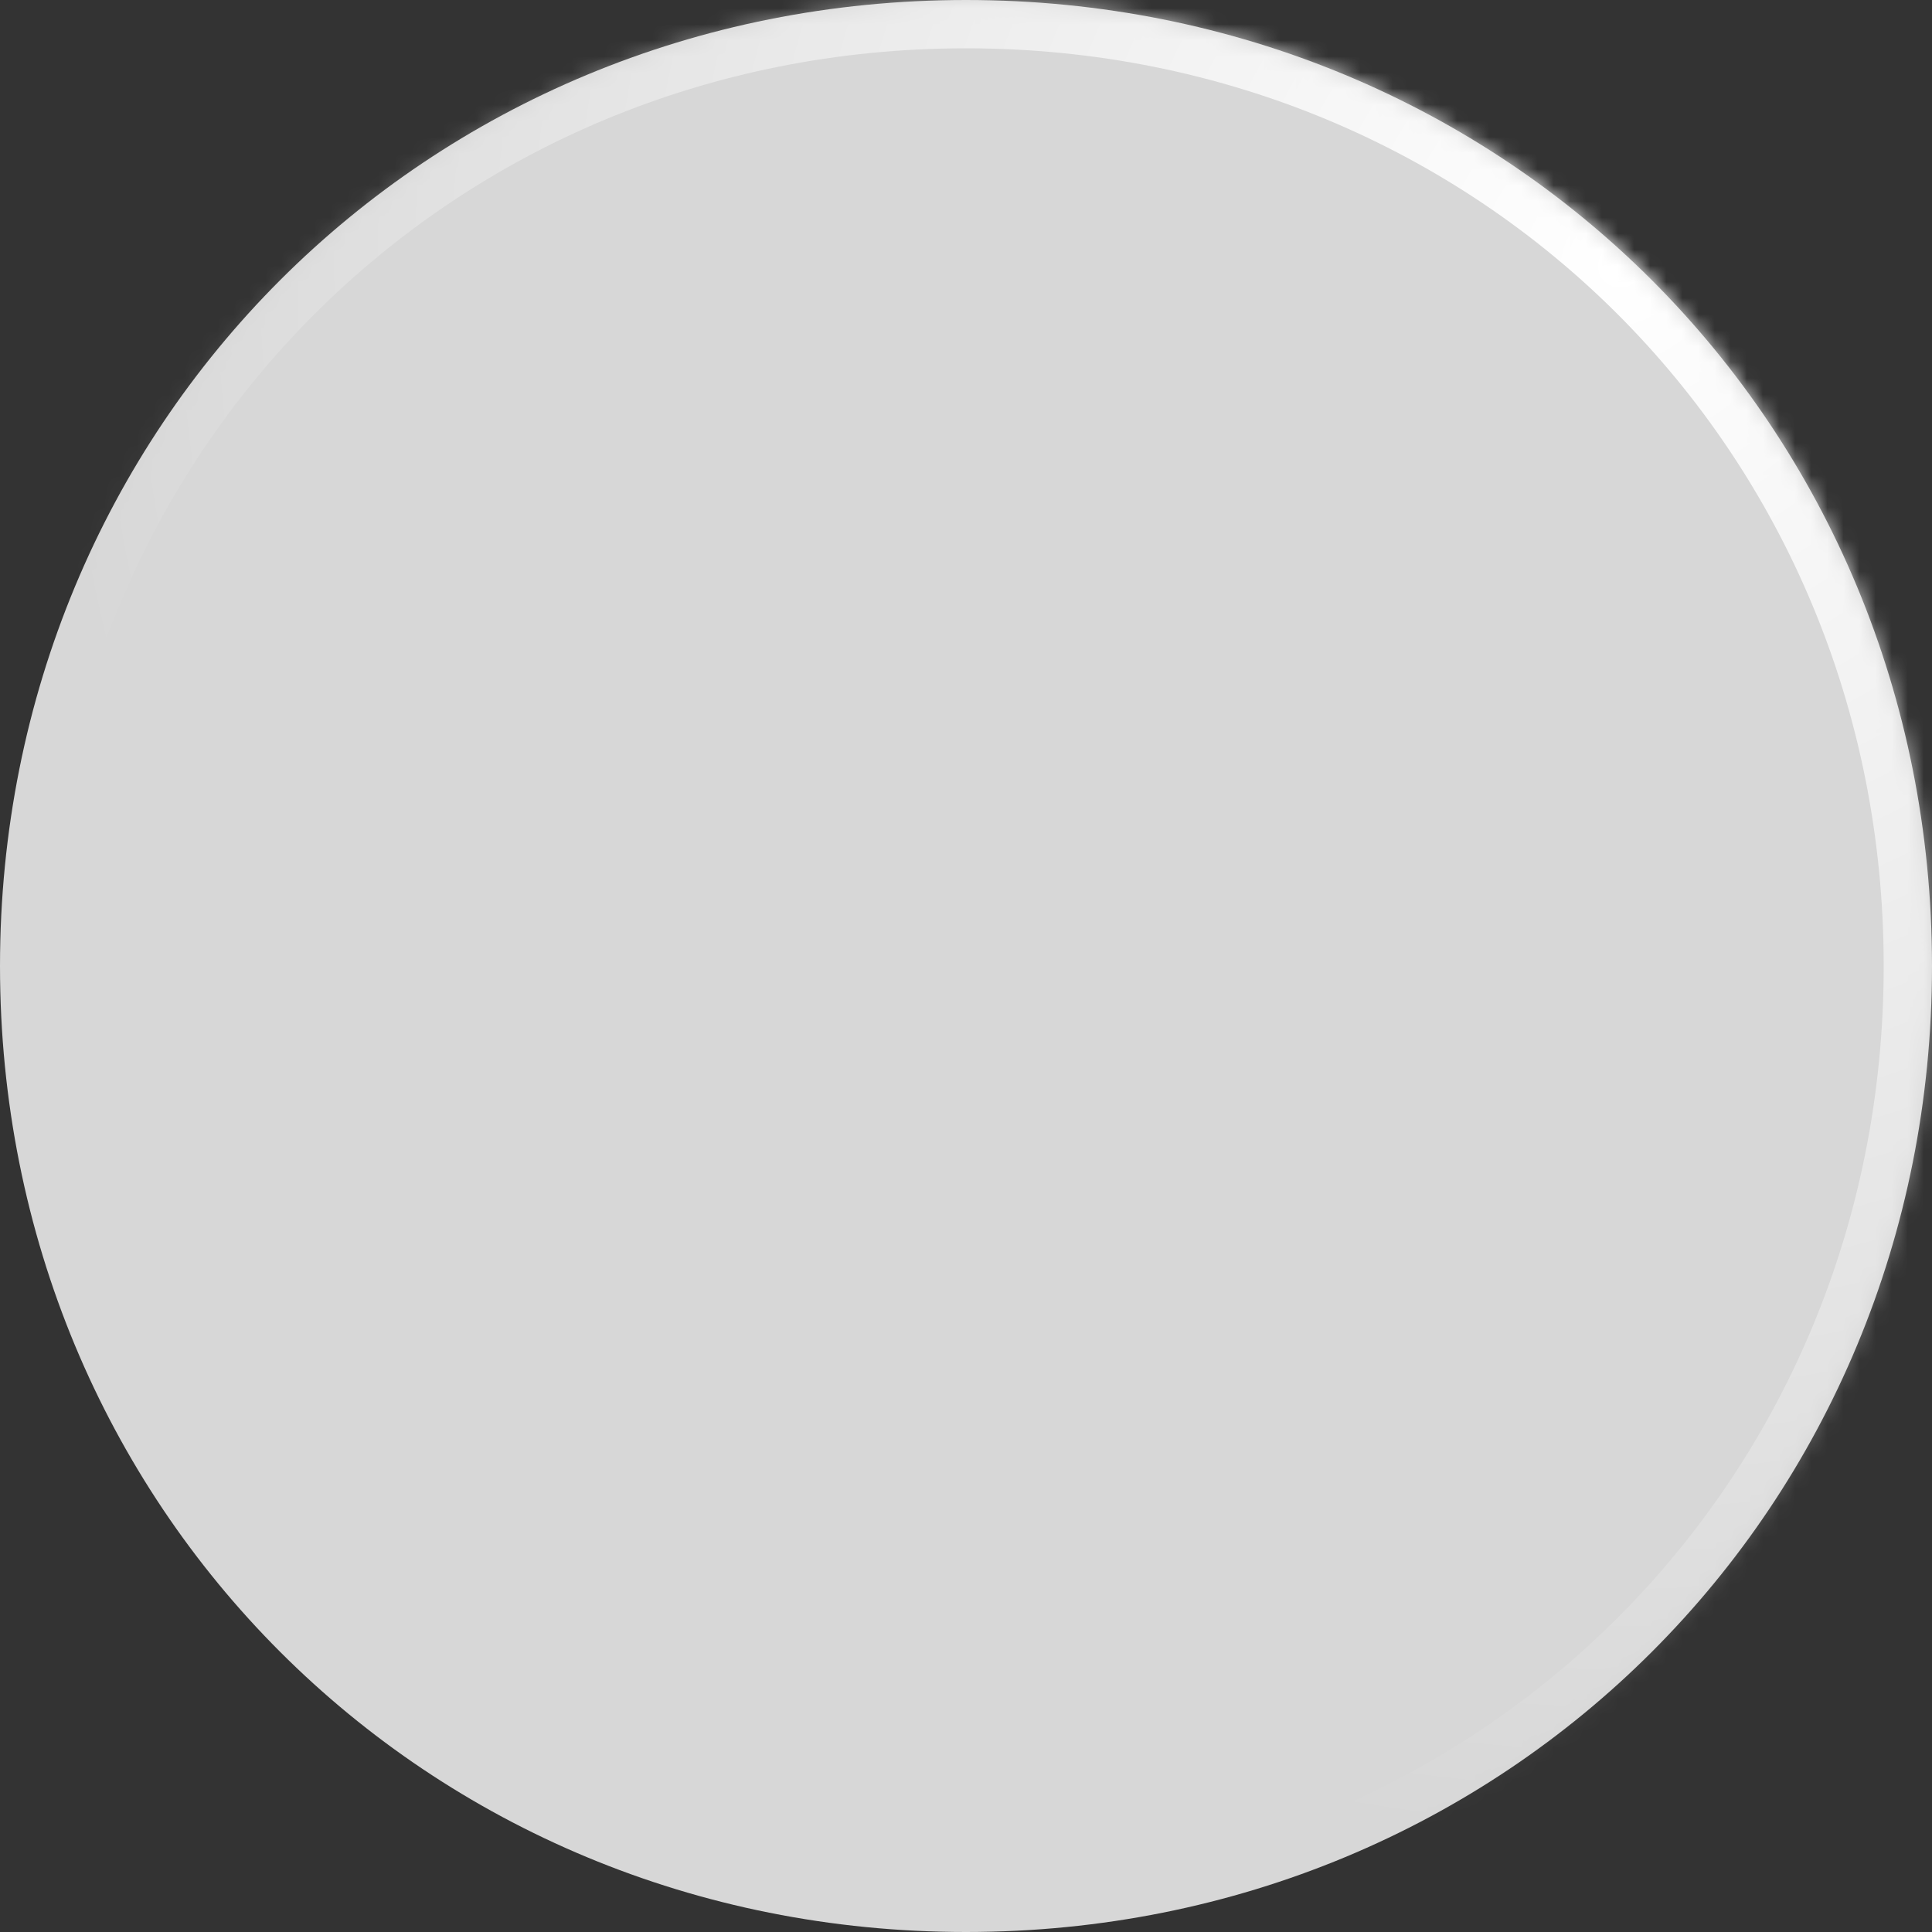 ﻿<?xml version="1.0" encoding="utf-8"?>
<svg version="1.1" xmlns:xlink="http://www.w3.org/1999/xlink" width="120px" height="120px" xmlns="http://www.w3.org/2000/svg">
  <rect width="100%" height="100%" fill="#333333" stroke="none"/>
  <defs>
    <pattern id="BGPattern" patternUnits="userSpaceOnUse" alignment="0 0" imageRepeat="None" />
    <radialGradient cx="100.575" cy="16.539" r="98.184" gradientTransform="matrix(-0.728 0.685 -0.685 -0.728 185.164 -40.326 )" gradientUnits="userSpaceOnUse" id="RadialGradient214">
      <stop id="Stop215" stop-color="#ffffff" offset="0" />
      <stop id="Stop216" stop-color="#ffffff" stop-opacity="0" offset="1" />
    </radialGradient>
    <mask fill="white" id="Clip217">
      <path d="M 0 60  C 0 26.4  26.4 0  60 0  C 93.6 0  120 26.4  120 60  C 120 93.6  93.6 120  60 120  C 26.4 120  0 93.6  0 60  Z " fill-rule="evenodd" />
    </mask>
  </defs>
  <g transform="matrix(1 0 0 1 -1636 -941 )">
    <path d="M 0 60  C 0 26.4  26.4 0  60 0  C 93.6 0  120 26.4  120 60  C 120 93.6  93.6 120  60 120  C 26.4 120  0 93.6  0 60  Z " fill-rule="nonzero" fill="rgba(215, 215, 215, 1)" stroke="none" transform="matrix(1 0 0 1 1636 941 )" class="fill" />
    <path d="M 0 60  C 0 26.4  26.4 0  60 0  C 93.6 0  120 26.4  120 60  C 120 93.6  93.6 120  60 120  C 26.4 120  0 93.6  0 60  Z " stroke-width="6" stroke-dasharray="0" stroke="url(#RadialGradient214)" fill="none" transform="matrix(1 0 0 1 1636 941 )" class="stroke" mask="url(#Clip217)" />
  </g>
</svg>